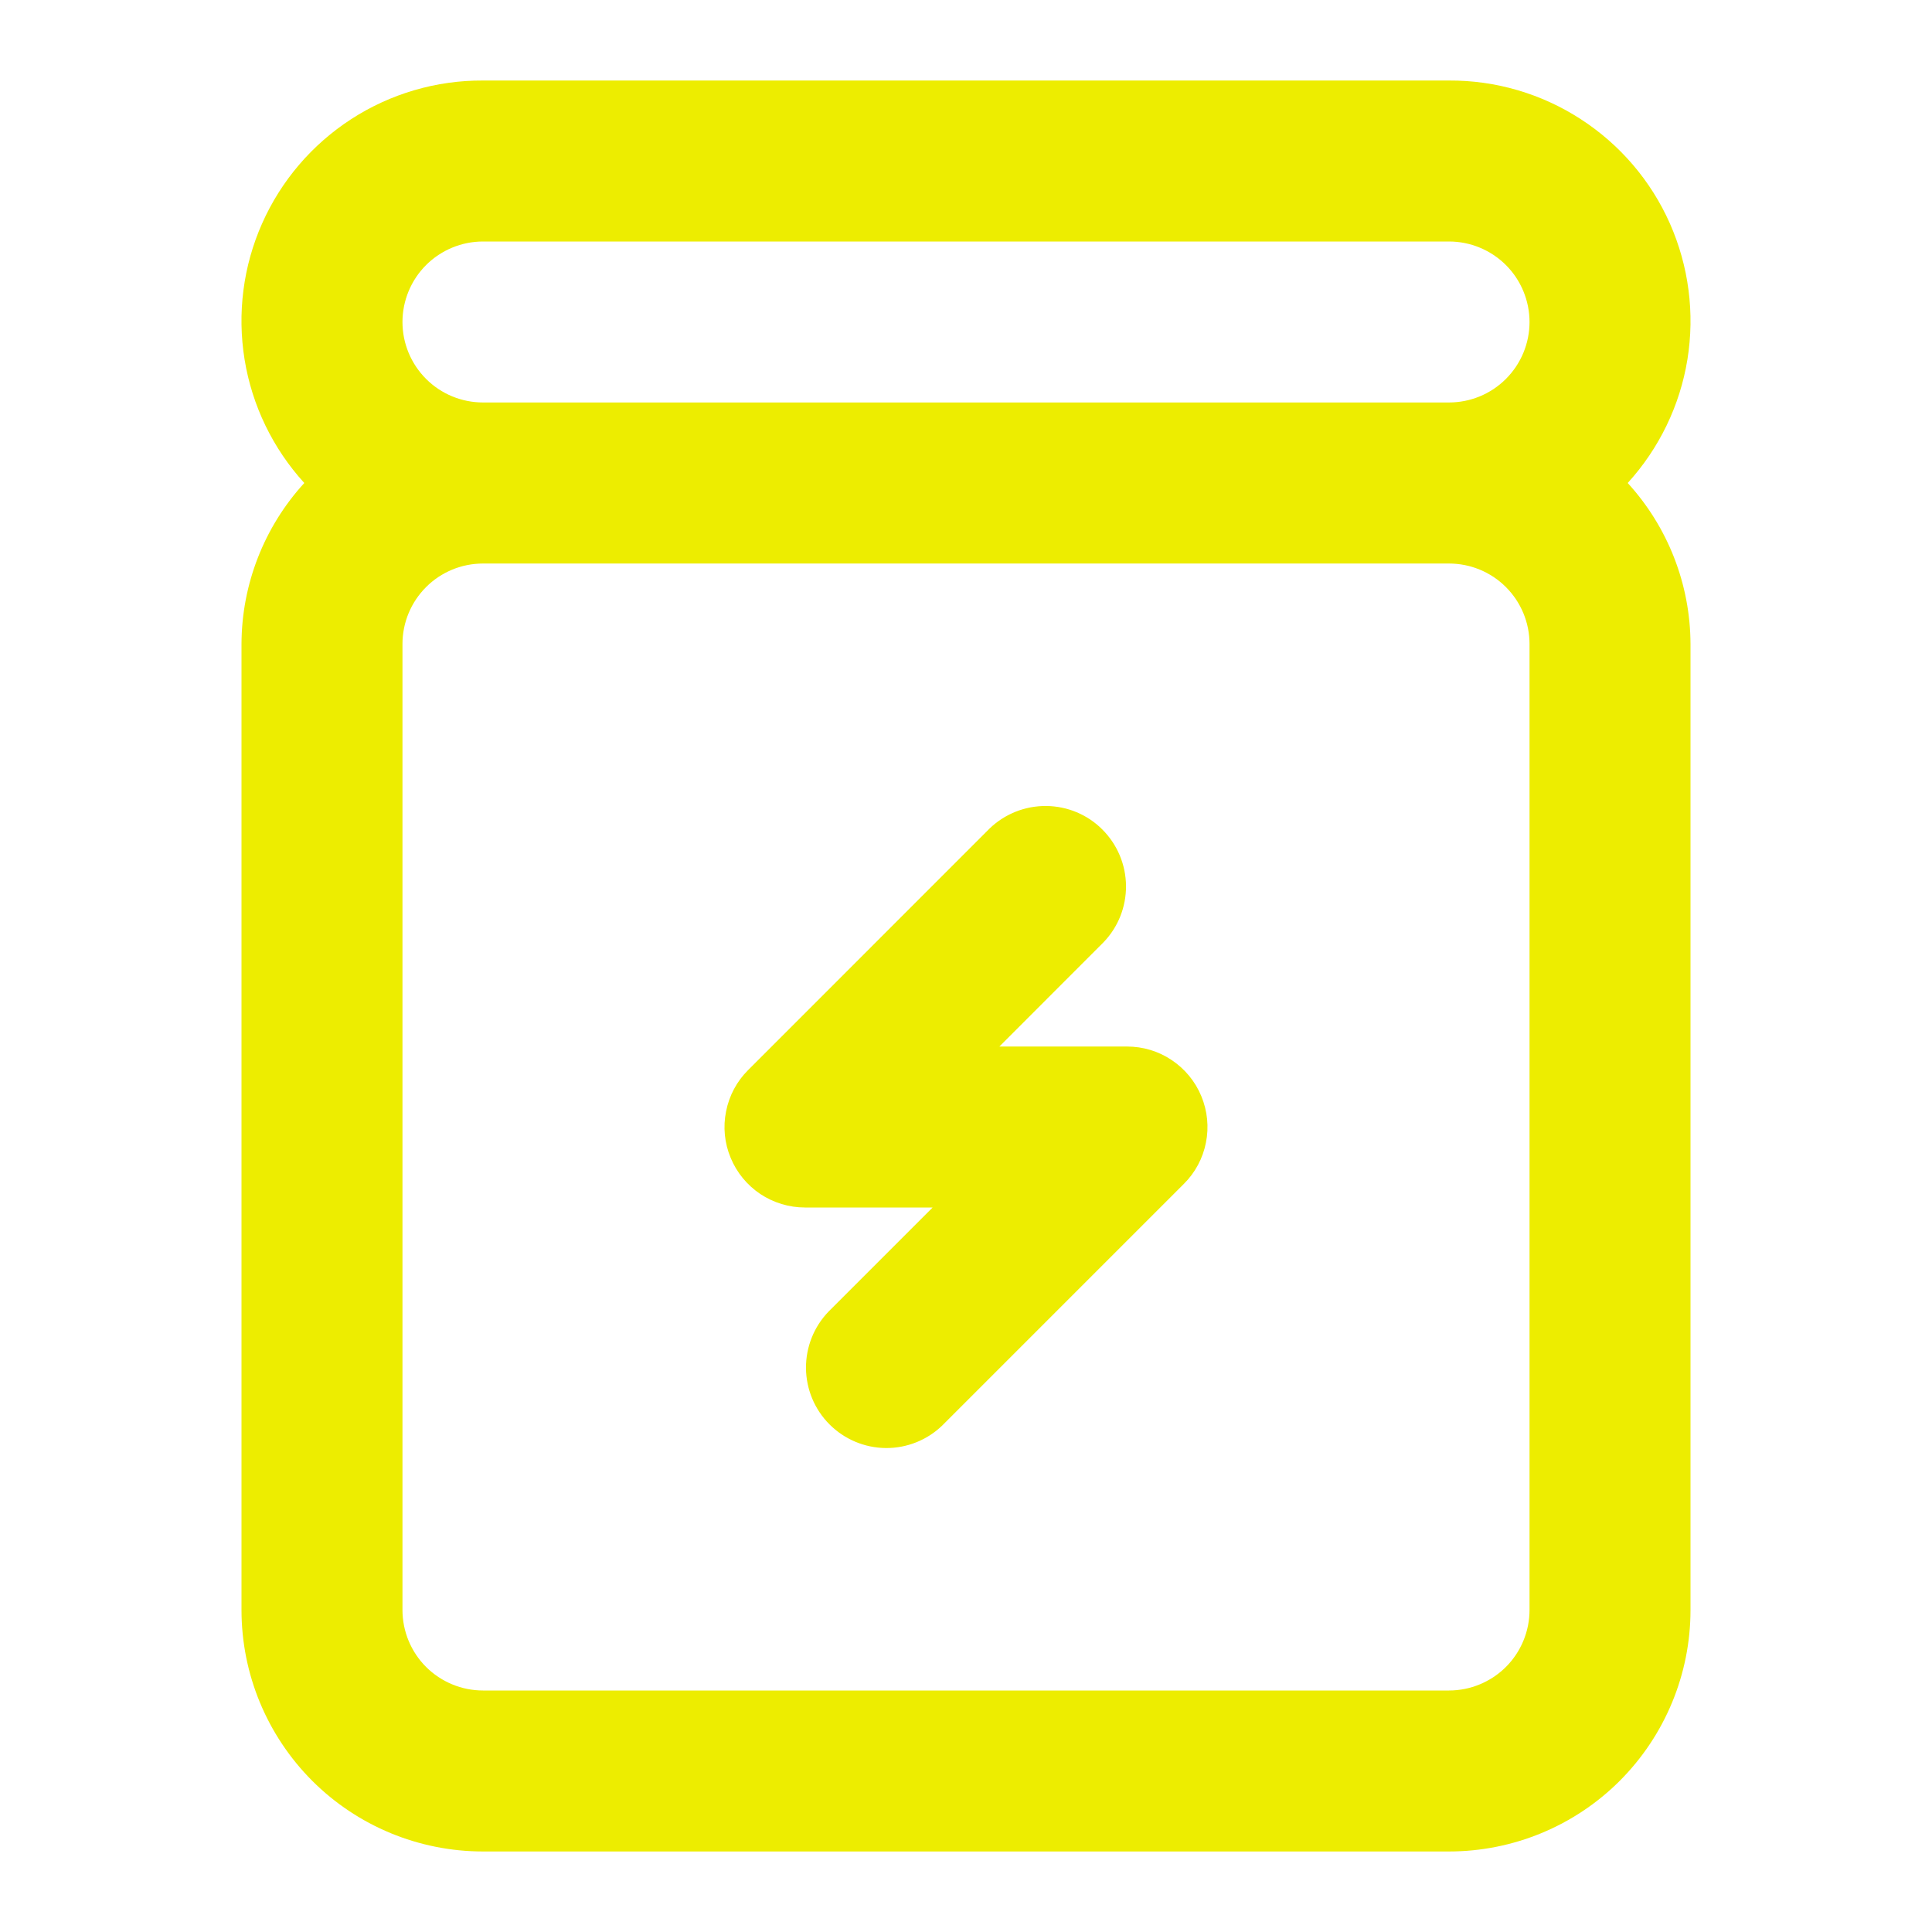 <svg width="22" height="22" viewBox="0 0 22 22" fill="none" xmlns="http://www.w3.org/2000/svg">
<path d="M2.75 18.333C2.75 19.063 3.04 19.762 3.555 20.278C4.071 20.794 4.771 21.083 5.5 21.083H16.5C17.229 21.083 17.929 20.794 18.445 20.278C18.96 19.762 19.25 19.063 19.25 18.333V7.333C19.248 6.655 18.993 6.001 18.535 5.5C18.893 5.107 19.13 4.618 19.215 4.093C19.3 3.568 19.23 3.03 19.015 2.544C18.799 2.057 18.446 1.645 17.999 1.356C17.553 1.067 17.032 0.914 16.5 0.917H5.5C4.968 0.914 4.447 1.067 4 1.356C3.554 1.645 3.201 2.057 2.985 2.544C2.769 3.03 2.7 3.568 2.785 4.093C2.87 4.618 3.107 5.107 3.465 5.5C3.007 6.001 2.752 6.655 2.75 7.333V18.333ZM5.5 2.75H16.5C16.743 2.75 16.976 2.847 17.148 3.018C17.32 3.19 17.417 3.424 17.417 3.667C17.417 3.91 17.32 4.143 17.148 4.315C16.976 4.487 16.743 4.583 16.5 4.583H5.5C5.257 4.583 5.024 4.487 4.852 4.315C4.68 4.143 4.583 3.91 4.583 3.667C4.583 3.424 4.68 3.19 4.852 3.018C5.024 2.847 5.257 2.75 5.5 2.75ZM4.583 7.333C4.583 7.09 4.68 6.857 4.852 6.685C5.024 6.513 5.257 6.417 5.5 6.417H16.5C16.743 6.417 16.976 6.513 17.148 6.685C17.32 6.857 17.417 7.09 17.417 7.333V18.333C17.417 18.576 17.32 18.81 17.148 18.982C16.976 19.153 16.743 19.25 16.5 19.25H5.5C5.257 19.25 5.024 19.153 4.852 18.982C4.68 18.81 4.583 18.576 4.583 18.333V7.333ZM8.32 13.184C8.25 13.017 8.232 12.832 8.268 12.655C8.303 12.477 8.39 12.313 8.519 12.185L11.268 9.435C11.441 9.268 11.673 9.176 11.913 9.178C12.154 9.18 12.384 9.276 12.553 9.446C12.723 9.616 12.82 9.846 12.822 10.087C12.824 10.327 12.732 10.559 12.565 10.731L11.38 11.917H12.833C13.015 11.917 13.192 11.97 13.342 12.071C13.493 12.172 13.611 12.315 13.68 12.483C13.749 12.65 13.768 12.834 13.732 13.012C13.697 13.19 13.61 13.353 13.481 13.481L10.731 16.231C10.559 16.398 10.327 16.491 10.087 16.489C9.846 16.487 9.616 16.39 9.446 16.22C9.276 16.05 9.18 15.82 9.178 15.58C9.176 15.34 9.268 15.108 9.435 14.935L10.62 13.75H9.167C8.985 13.75 8.808 13.696 8.657 13.596C8.507 13.495 8.389 13.352 8.32 13.184Z" fill="#EDED00"/>
</svg>
